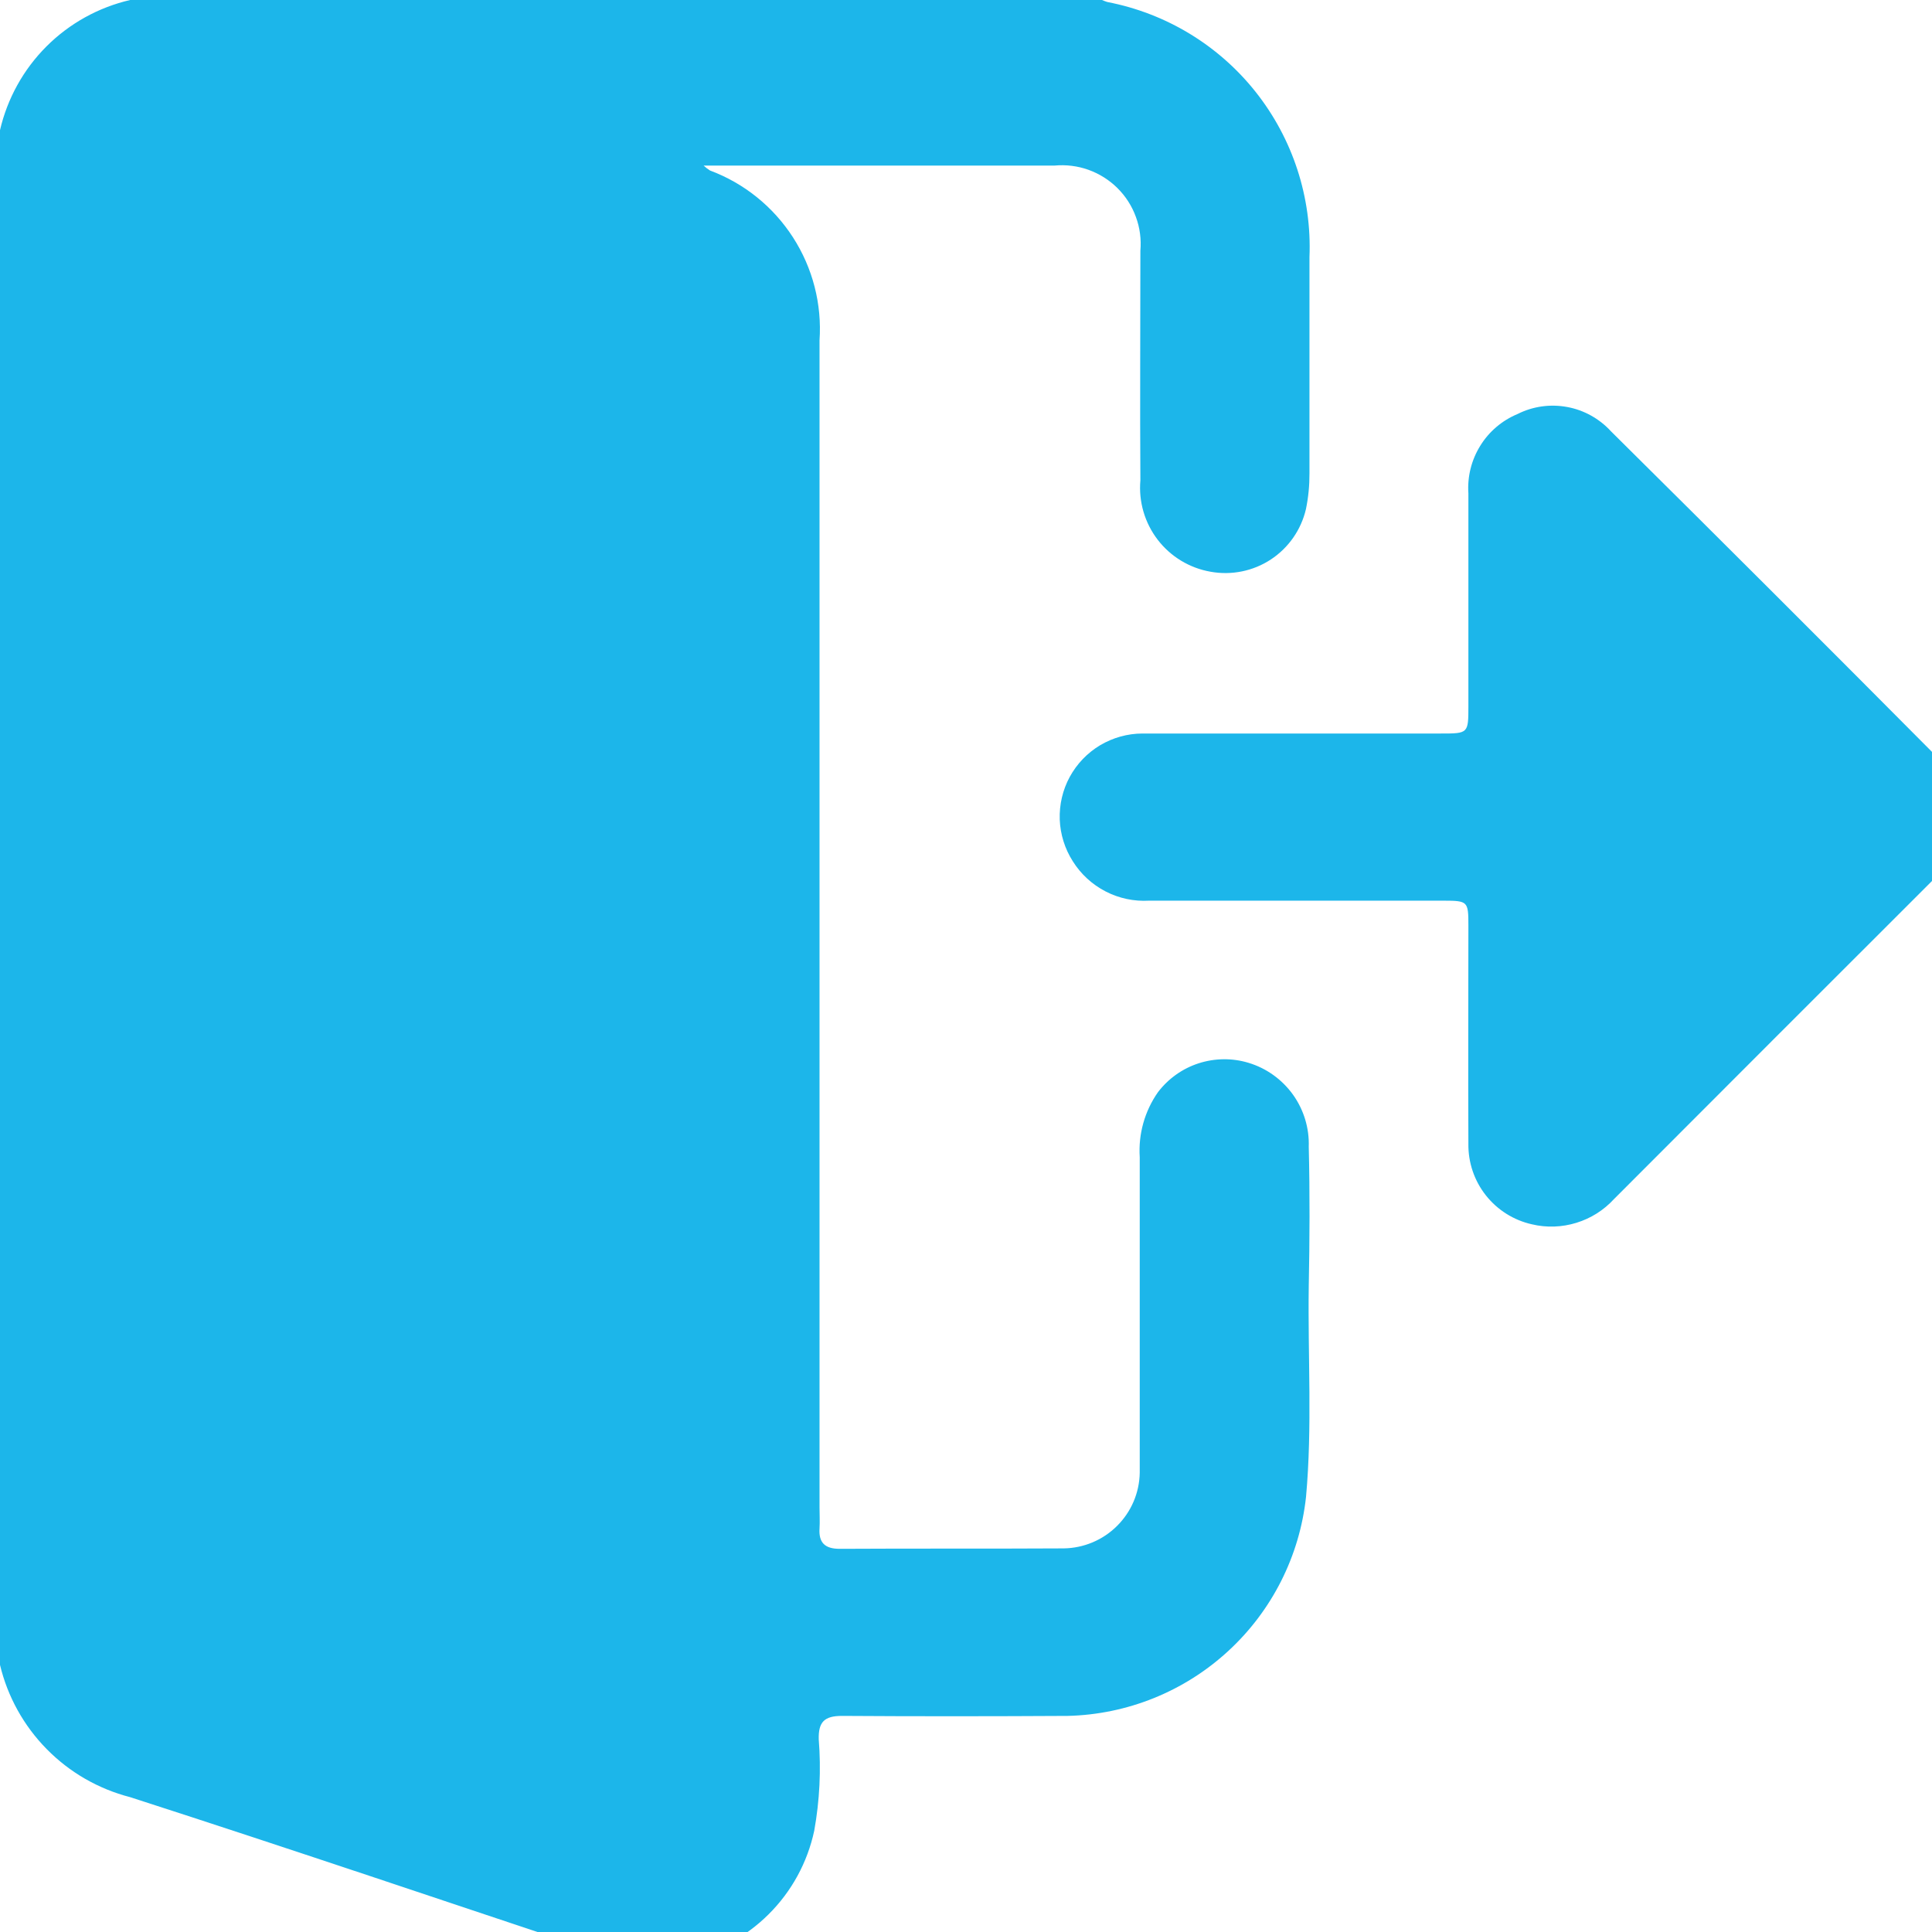 <svg width="27" height="27" viewBox="0 0 27 27" fill="none" xmlns="http://www.w3.org/2000/svg">
<path d="M9.574 27.385H8.665C6.383 26.626 4.106 25.853 1.817 25.115C1.375 25.001 0.972 24.769 0.652 24.443C0.332 24.118 0.106 23.711 0 23.267L0 1.819C0.103 1.376 0.327 0.971 0.649 0.649C0.971 0.327 1.376 0.103 1.819 0L15.4 0C15.424 0.011 15.45 0.02 15.475 0.028C16.295 0.186 17.031 0.632 17.549 1.286C18.067 1.94 18.334 2.759 18.3 3.593C18.3 4.6 18.3 5.607 18.3 6.614C18.301 6.782 18.285 6.949 18.251 7.114C18.184 7.403 18.008 7.656 17.76 7.819C17.512 7.982 17.21 8.043 16.918 7.99C16.624 7.939 16.36 7.779 16.179 7.543C15.997 7.306 15.911 7.01 15.937 6.713C15.93 5.644 15.937 4.574 15.937 3.505C15.951 3.344 15.93 3.182 15.874 3.031C15.819 2.879 15.731 2.742 15.616 2.628C15.502 2.515 15.364 2.428 15.211 2.373C15.06 2.319 14.898 2.299 14.737 2.314C13.537 2.314 12.334 2.314 11.128 2.314H9.833C9.861 2.34 9.891 2.363 9.923 2.383C10.4 2.561 10.806 2.889 11.082 3.317C11.358 3.745 11.488 4.25 11.453 4.758C11.453 10.194 11.453 15.63 11.453 21.066C11.453 21.166 11.459 21.266 11.453 21.36C11.44 21.56 11.529 21.646 11.737 21.645C12.78 21.639 13.822 21.645 14.865 21.639C15.145 21.635 15.412 21.523 15.61 21.326C15.809 21.129 15.923 20.863 15.928 20.583C15.928 20.458 15.928 20.334 15.928 20.209C15.928 18.864 15.928 17.518 15.928 16.172C15.907 15.849 15.997 15.528 16.183 15.263C16.327 15.074 16.525 14.933 16.751 14.86C16.977 14.787 17.221 14.784 17.448 14.853C17.698 14.928 17.916 15.085 18.069 15.297C18.221 15.509 18.299 15.766 18.29 16.027C18.306 16.677 18.303 17.327 18.29 17.979C18.276 18.958 18.341 19.939 18.252 20.918C18.163 21.745 17.776 22.512 17.163 23.075C16.55 23.639 15.754 23.96 14.922 23.98C13.87 23.986 12.822 23.987 11.767 23.98C11.52 23.98 11.436 24.065 11.442 24.307C11.476 24.734 11.455 25.163 11.379 25.585C11.284 26.029 11.062 26.435 10.74 26.754C10.418 27.074 10.01 27.293 9.566 27.385" fill="#1CB6EA"/>
<path d="M27.385 11.714C27.311 11.925 27.192 12.117 27.036 12.276C25.541 13.769 24.048 15.262 22.556 16.757C22.413 16.913 22.232 17.027 22.03 17.089C21.829 17.151 21.614 17.159 21.409 17.11C21.154 17.053 20.927 16.91 20.765 16.705C20.603 16.5 20.517 16.245 20.521 15.984C20.516 14.968 20.521 13.952 20.521 12.936C20.521 12.596 20.513 12.588 20.176 12.587H16.059C15.848 12.599 15.638 12.555 15.451 12.458C15.263 12.361 15.105 12.216 14.993 12.037C14.881 11.862 14.818 11.66 14.81 11.453C14.803 11.245 14.851 11.039 14.95 10.857C15.05 10.674 15.196 10.522 15.374 10.415C15.553 10.309 15.756 10.252 15.964 10.251C17.354 10.251 18.744 10.251 20.135 10.251C20.52 10.251 20.521 10.251 20.521 9.864C20.521 8.875 20.521 7.886 20.521 6.896C20.505 6.662 20.563 6.43 20.686 6.231C20.809 6.031 20.992 5.876 21.208 5.786C21.422 5.678 21.666 5.644 21.902 5.688C22.137 5.731 22.352 5.851 22.514 6.028C24.04 7.54 25.56 9.058 27.073 10.581C27.204 10.727 27.311 10.894 27.389 11.074L27.385 11.714Z" fill="#1CB6EA"/>
</svg>
